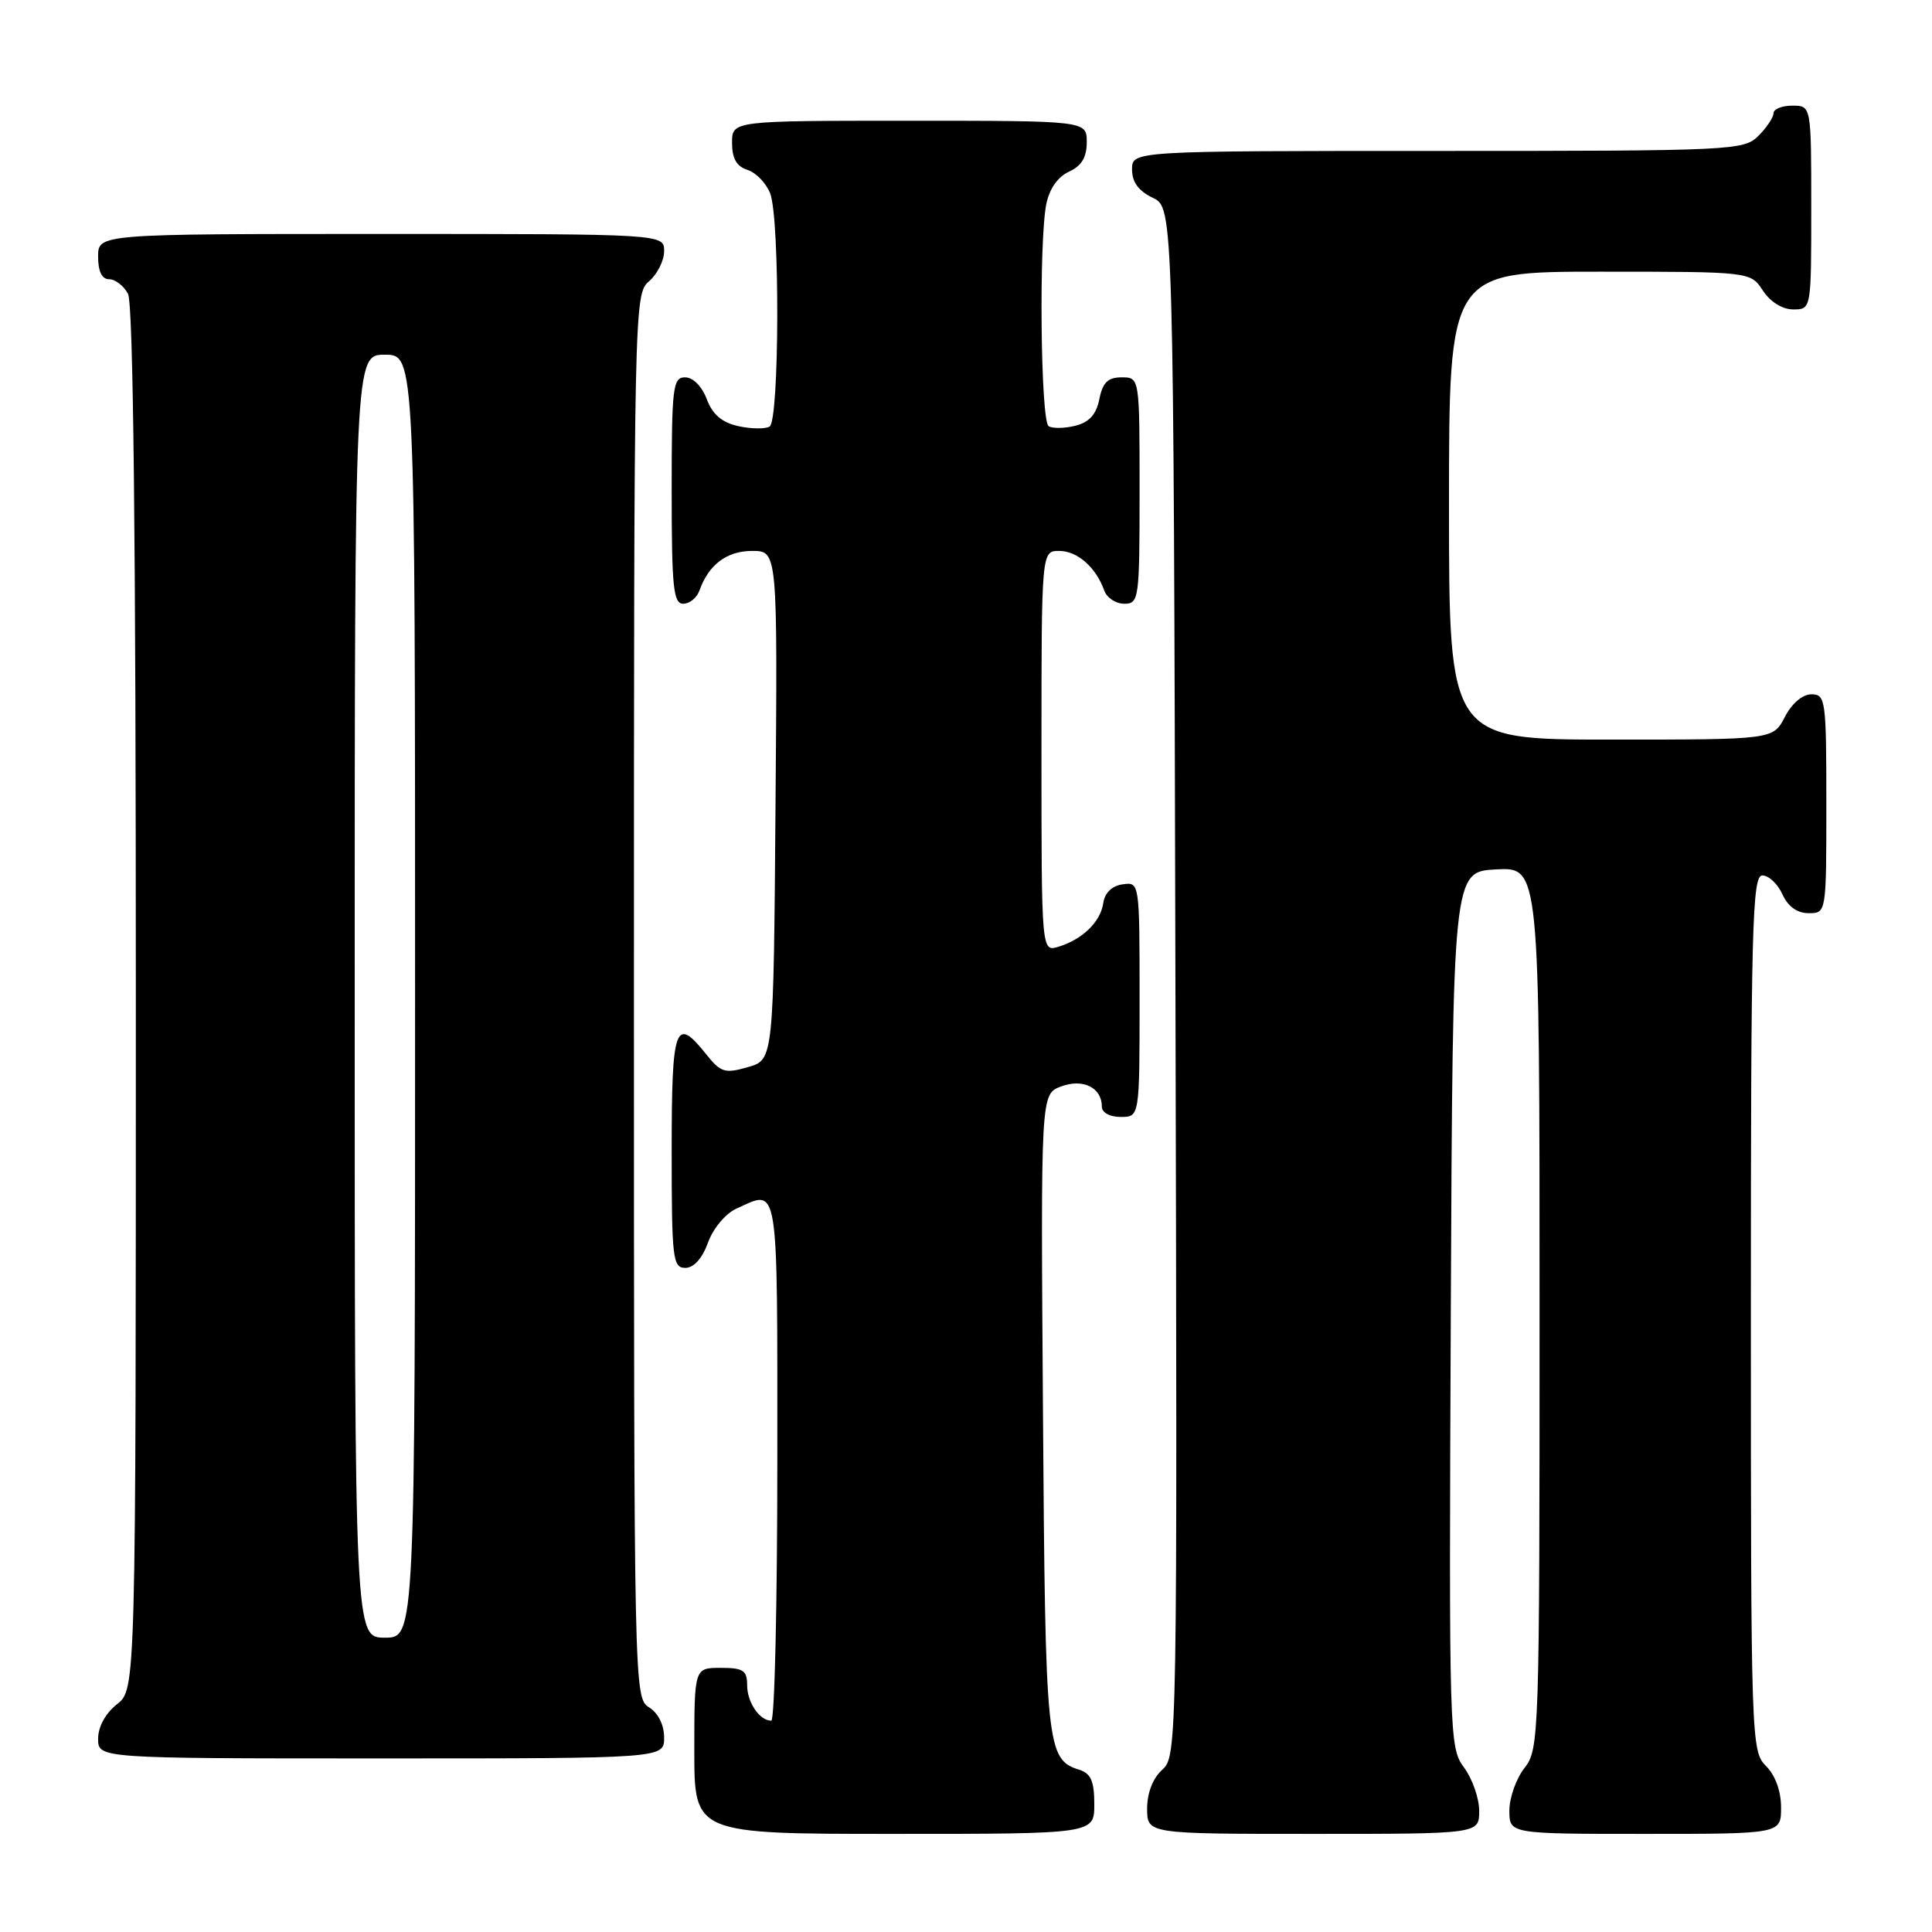 <?xml version="1.0" encoding="UTF-8" standalone="no"?>
<!DOCTYPE svg PUBLIC "-//W3C//DTD SVG 1.1//EN" "http://www.w3.org/Graphics/SVG/1.1/DTD/svg11.dtd" >
<svg xmlns="http://www.w3.org/2000/svg" xmlns:xlink="http://www.w3.org/1999/xlink" version="1.1" viewBox="0 0 256 256">
 <g >
 <path fill="currentColor"
d=" M 145.00 239.07 C 145.00 236.01 144.55 234.99 143.00 234.50 C 138.67 233.13 138.51 231.57 138.20 187.24 C 137.90 144.99 137.90 144.99 140.57 143.97 C 143.48 142.87 146.00 144.10 146.00 146.62 C 146.00 147.43 147.04 148.00 148.50 148.00 C 151.00 148.00 151.00 148.00 151.00 132.43 C 151.00 116.86 151.00 116.86 148.75 117.18 C 147.34 117.38 146.39 118.30 146.19 119.65 C 145.84 122.14 143.45 124.47 140.25 125.45 C 138.00 126.13 138.00 126.13 138.00 99.57 C 138.00 73.00 138.00 73.00 140.35 73.00 C 142.76 73.00 145.22 75.17 146.32 78.25 C 146.66 79.21 147.85 80.00 148.97 80.00 C 150.92 80.00 151.00 79.41 151.00 65.00 C 151.00 50.00 151.00 50.00 148.62 50.00 C 146.81 50.00 146.11 50.68 145.67 52.88 C 145.27 54.91 144.33 55.95 142.50 56.41 C 141.08 56.77 139.48 56.80 138.95 56.47 C 137.89 55.81 137.64 32.06 138.64 27.04 C 139.05 25.02 140.16 23.43 141.64 22.75 C 143.31 21.99 144.00 20.85 144.00 18.84 C 144.00 16.00 144.00 16.00 120.50 16.00 C 97.00 16.00 97.00 16.00 97.00 18.93 C 97.00 21.01 97.60 22.05 99.06 22.52 C 100.19 22.88 101.54 24.29 102.06 25.65 C 103.35 29.06 103.28 55.71 101.98 56.52 C 101.41 56.86 99.55 56.84 97.85 56.47 C 95.66 55.99 94.42 54.93 93.65 52.89 C 93.01 51.19 91.83 50.00 90.78 50.00 C 89.15 50.00 89.00 51.28 89.00 65.00 C 89.00 77.80 89.22 80.00 90.53 80.00 C 91.37 80.00 92.34 79.21 92.68 78.25 C 93.90 74.81 96.31 73.00 99.67 73.00 C 103.03 73.00 103.03 73.00 102.76 106.71 C 102.50 140.43 102.50 140.43 99.10 141.40 C 96.04 142.28 95.50 142.11 93.57 139.69 C 89.47 134.55 89.00 135.87 89.00 152.50 C 89.00 166.76 89.14 168.00 90.80 168.00 C 91.93 168.00 93.05 166.76 93.81 164.66 C 94.48 162.79 96.14 160.80 97.56 160.16 C 103.25 157.56 103.00 156.03 103.00 193.50 C 103.00 212.47 102.64 228.00 102.20 228.00 C 100.65 228.00 99.00 225.57 99.00 223.30 C 99.00 221.34 98.49 221.00 95.50 221.00 C 92.00 221.00 92.00 221.00 92.00 232.00 C 92.00 243.00 92.00 243.00 118.50 243.00 C 145.00 243.00 145.00 243.00 145.00 239.07 Z  M 196.00 239.96 C 196.00 238.29 195.10 235.70 193.99 234.20 C 192.03 231.55 191.99 230.21 192.24 173.49 C 192.50 115.50 192.50 115.50 198.25 115.20 C 204.00 114.90 204.00 114.90 204.00 173.32 C 204.00 230.22 203.95 231.80 202.00 234.27 C 200.90 235.67 200.00 238.21 200.00 239.91 C 200.00 243.00 200.00 243.00 218.00 243.00 C 236.00 243.00 236.00 243.00 236.00 239.50 C 236.00 237.33 235.24 235.24 234.00 234.00 C 232.05 232.05 232.00 230.67 232.00 174.00 C 232.00 122.75 232.18 116.00 233.52 116.00 C 234.36 116.00 235.56 117.13 236.18 118.50 C 236.92 120.13 238.14 121.00 239.66 121.00 C 242.00 121.00 242.00 121.00 242.00 106.50 C 242.00 92.73 241.90 92.00 240.03 92.00 C 238.84 92.00 237.43 93.20 236.50 95.00 C 234.95 98.00 234.95 98.00 213.47 98.00 C 192.00 98.00 192.00 98.00 192.00 67.00 C 192.00 36.00 192.00 36.00 211.98 36.00 C 231.95 36.00 231.95 36.00 233.59 38.50 C 234.58 40.01 236.17 41.00 237.62 41.00 C 240.00 41.00 240.00 41.00 240.00 27.50 C 240.00 14.00 240.00 14.00 237.50 14.00 C 236.12 14.00 235.00 14.45 235.00 15.00 C 235.00 15.55 234.10 16.90 233.00 18.00 C 231.07 19.93 229.67 20.00 190.50 20.00 C 150.00 20.00 150.00 20.00 150.00 22.45 C 150.00 24.13 150.86 25.30 152.75 26.21 C 155.50 27.53 155.50 27.53 155.75 130.10 C 156.01 231.66 155.99 232.70 154.00 234.50 C 152.76 235.62 152.00 237.58 152.00 239.65 C 152.00 243.00 152.00 243.00 174.00 243.00 C 196.00 243.00 196.00 243.00 196.00 239.96 Z  M 88.00 230.24 C 88.00 228.56 87.22 226.99 86.00 226.23 C 84.02 225.00 84.00 223.90 84.00 131.98 C 84.00 40.22 84.03 38.96 86.00 37.27 C 87.10 36.33 88.00 34.53 88.00 33.28 C 88.00 31.00 88.00 31.00 50.50 31.00 C 13.00 31.00 13.00 31.00 13.00 34.00 C 13.00 35.97 13.50 37.00 14.46 37.00 C 15.27 37.00 16.40 37.87 16.96 38.93 C 17.66 40.23 18.00 71.21 18.00 132.36 C 18.00 223.85 18.00 223.85 15.50 225.82 C 13.98 227.02 13.00 228.81 13.00 230.39 C 13.00 233.00 13.00 233.00 50.50 233.00 C 88.00 233.00 88.00 233.00 88.00 230.24 Z  M 47.00 132.00 C 47.00 47.00 47.00 47.00 51.00 47.00 C 55.00 47.00 55.00 47.00 55.00 132.00 C 55.00 217.00 55.00 217.00 51.00 217.00 C 47.00 217.00 47.00 217.00 47.00 132.00 Z "/>
</g>
</svg>